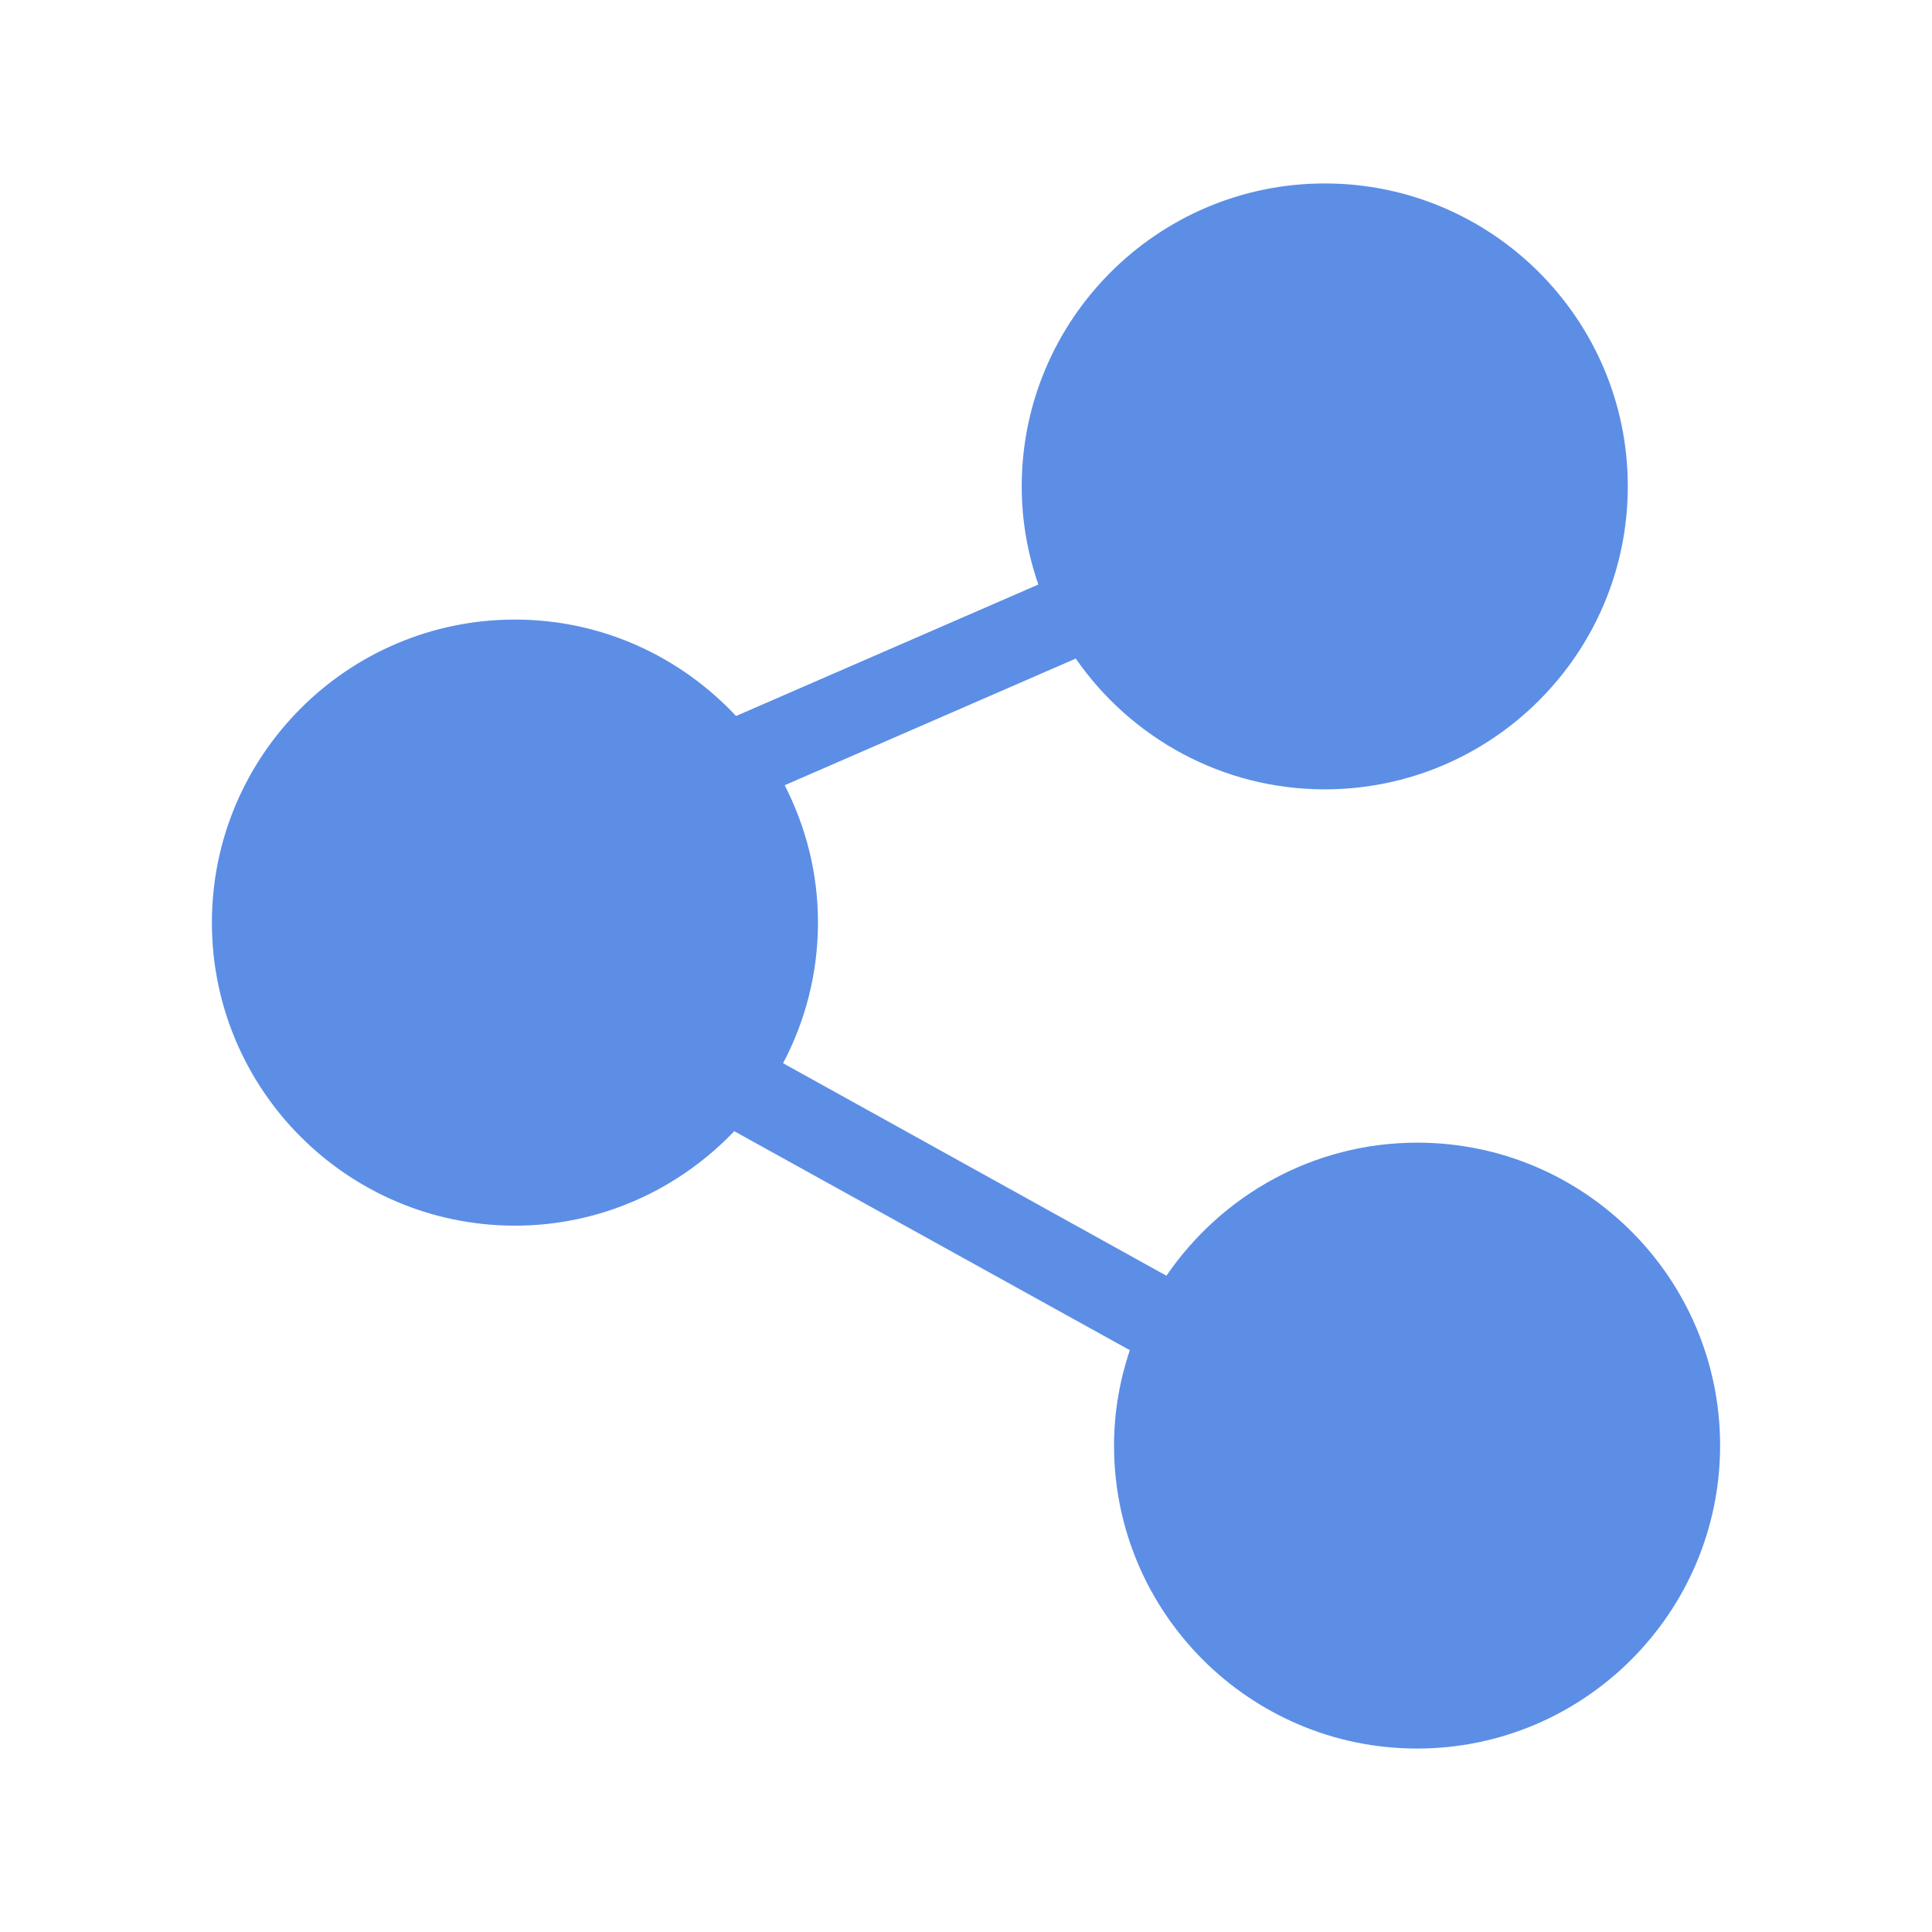 <?xml version="1.0" encoding="UTF-8" standalone="no" ?>
<!DOCTYPE svg PUBLIC "-//W3C//DTD SVG 1.1//EN" "http://www.w3.org/Graphics/SVG/1.1/DTD/svg11.dtd">
<svg xmlns="http://www.w3.org/2000/svg" xmlns:xlink="http://www.w3.org/1999/xlink" version="1.1" width="1080" height="1080" viewBox="0 0 1080 1080" xml:space="preserve">
<desc>Created with Fabric.js 5.2.4</desc>
<defs>
</defs>
<g transform="matrix(1 0 0 1 540 540)" id="a7252b85-e156-4827-8040-5bb77992d9e7"  >
<rect style="stroke: none; stroke-width: 1; stroke-dasharray: none; stroke-linecap: butt; stroke-dashoffset: 0; stroke-linejoin: miter; stroke-miterlimit: 4; fill: rgb(255,255,255); fill-rule: nonzero; opacity: 1; visibility: hidden;" vector-effect="non-scaling-stroke"  x="-540" y="-540" rx="0" ry="0" width="1080" height="1080" />
</g>
<g transform="matrix(1 0 0 1 540 540)" id="185d3584-a7a5-4cff-98c7-dc64d086460b"  >
</g>
<g transform="matrix(1 0 0 1 540 540)" id="d25dec54-3957-4c11-ac91-0849c3cc5343"  >
<path style="stroke: rgb(0,0,0); stroke-width: 0; stroke-dasharray: none; stroke-linecap: butt; stroke-dashoffset: 0; stroke-linejoin: miter; stroke-miterlimit: 4; fill: rgb(92,142,230); fill-rule: nonzero; opacity: 1;" vector-effect="non-scaling-stroke"  transform=" translate(-499.75, -499.95)" d="M 752 598.7 C 693.8 598.7 642.4 628.3 611.8 673.1 L 397.5 554.3 C 409.9 530.8 417 504.1 417 475.6 C 417 447.9 410.2 422 398.4 398.9 L 561.1 328.1 C 591.7 372.2 642.7 401.2 700.3 401.2 C 793.8 401.2 869.7 325.2 869.7 231.8 C 869.7 138.4 793.7 62.5 700.3 62.5 C 606.9 62.5 530.9 138.5 530.9 231.9 C 530.9 251.1 534.2 269.4 540.2 286.7 L 371.2 360.2 C 340.2 327.1 296.4 306.3 247.6 306.3 C 154.1 306.3 78.2 382.3 78.2 475.7 C 78.2 569.2 154.2 645.1 247.6 645.1 C 295.8 645.1 339.3 624.7 370.2 592.3 L 591.3 714.7 C 585.7 731.5 582.5 749.4 582.5 768 C 582.5 861.5 658.5 937.4 751.9 937.4 C 845.3 937.4 921.3 861.4 921.3 768 C 921.3 674.6 845.5 598.7 752 598.7 z" stroke-linecap="round" />
</g>
<g transform="matrix(NaN NaN NaN NaN 0 0)"  >
<g style=""   >
</g>
</g>
<g transform="matrix(NaN NaN NaN NaN 0 0)"  >
<g style=""   >
</g>
</g>
</svg>